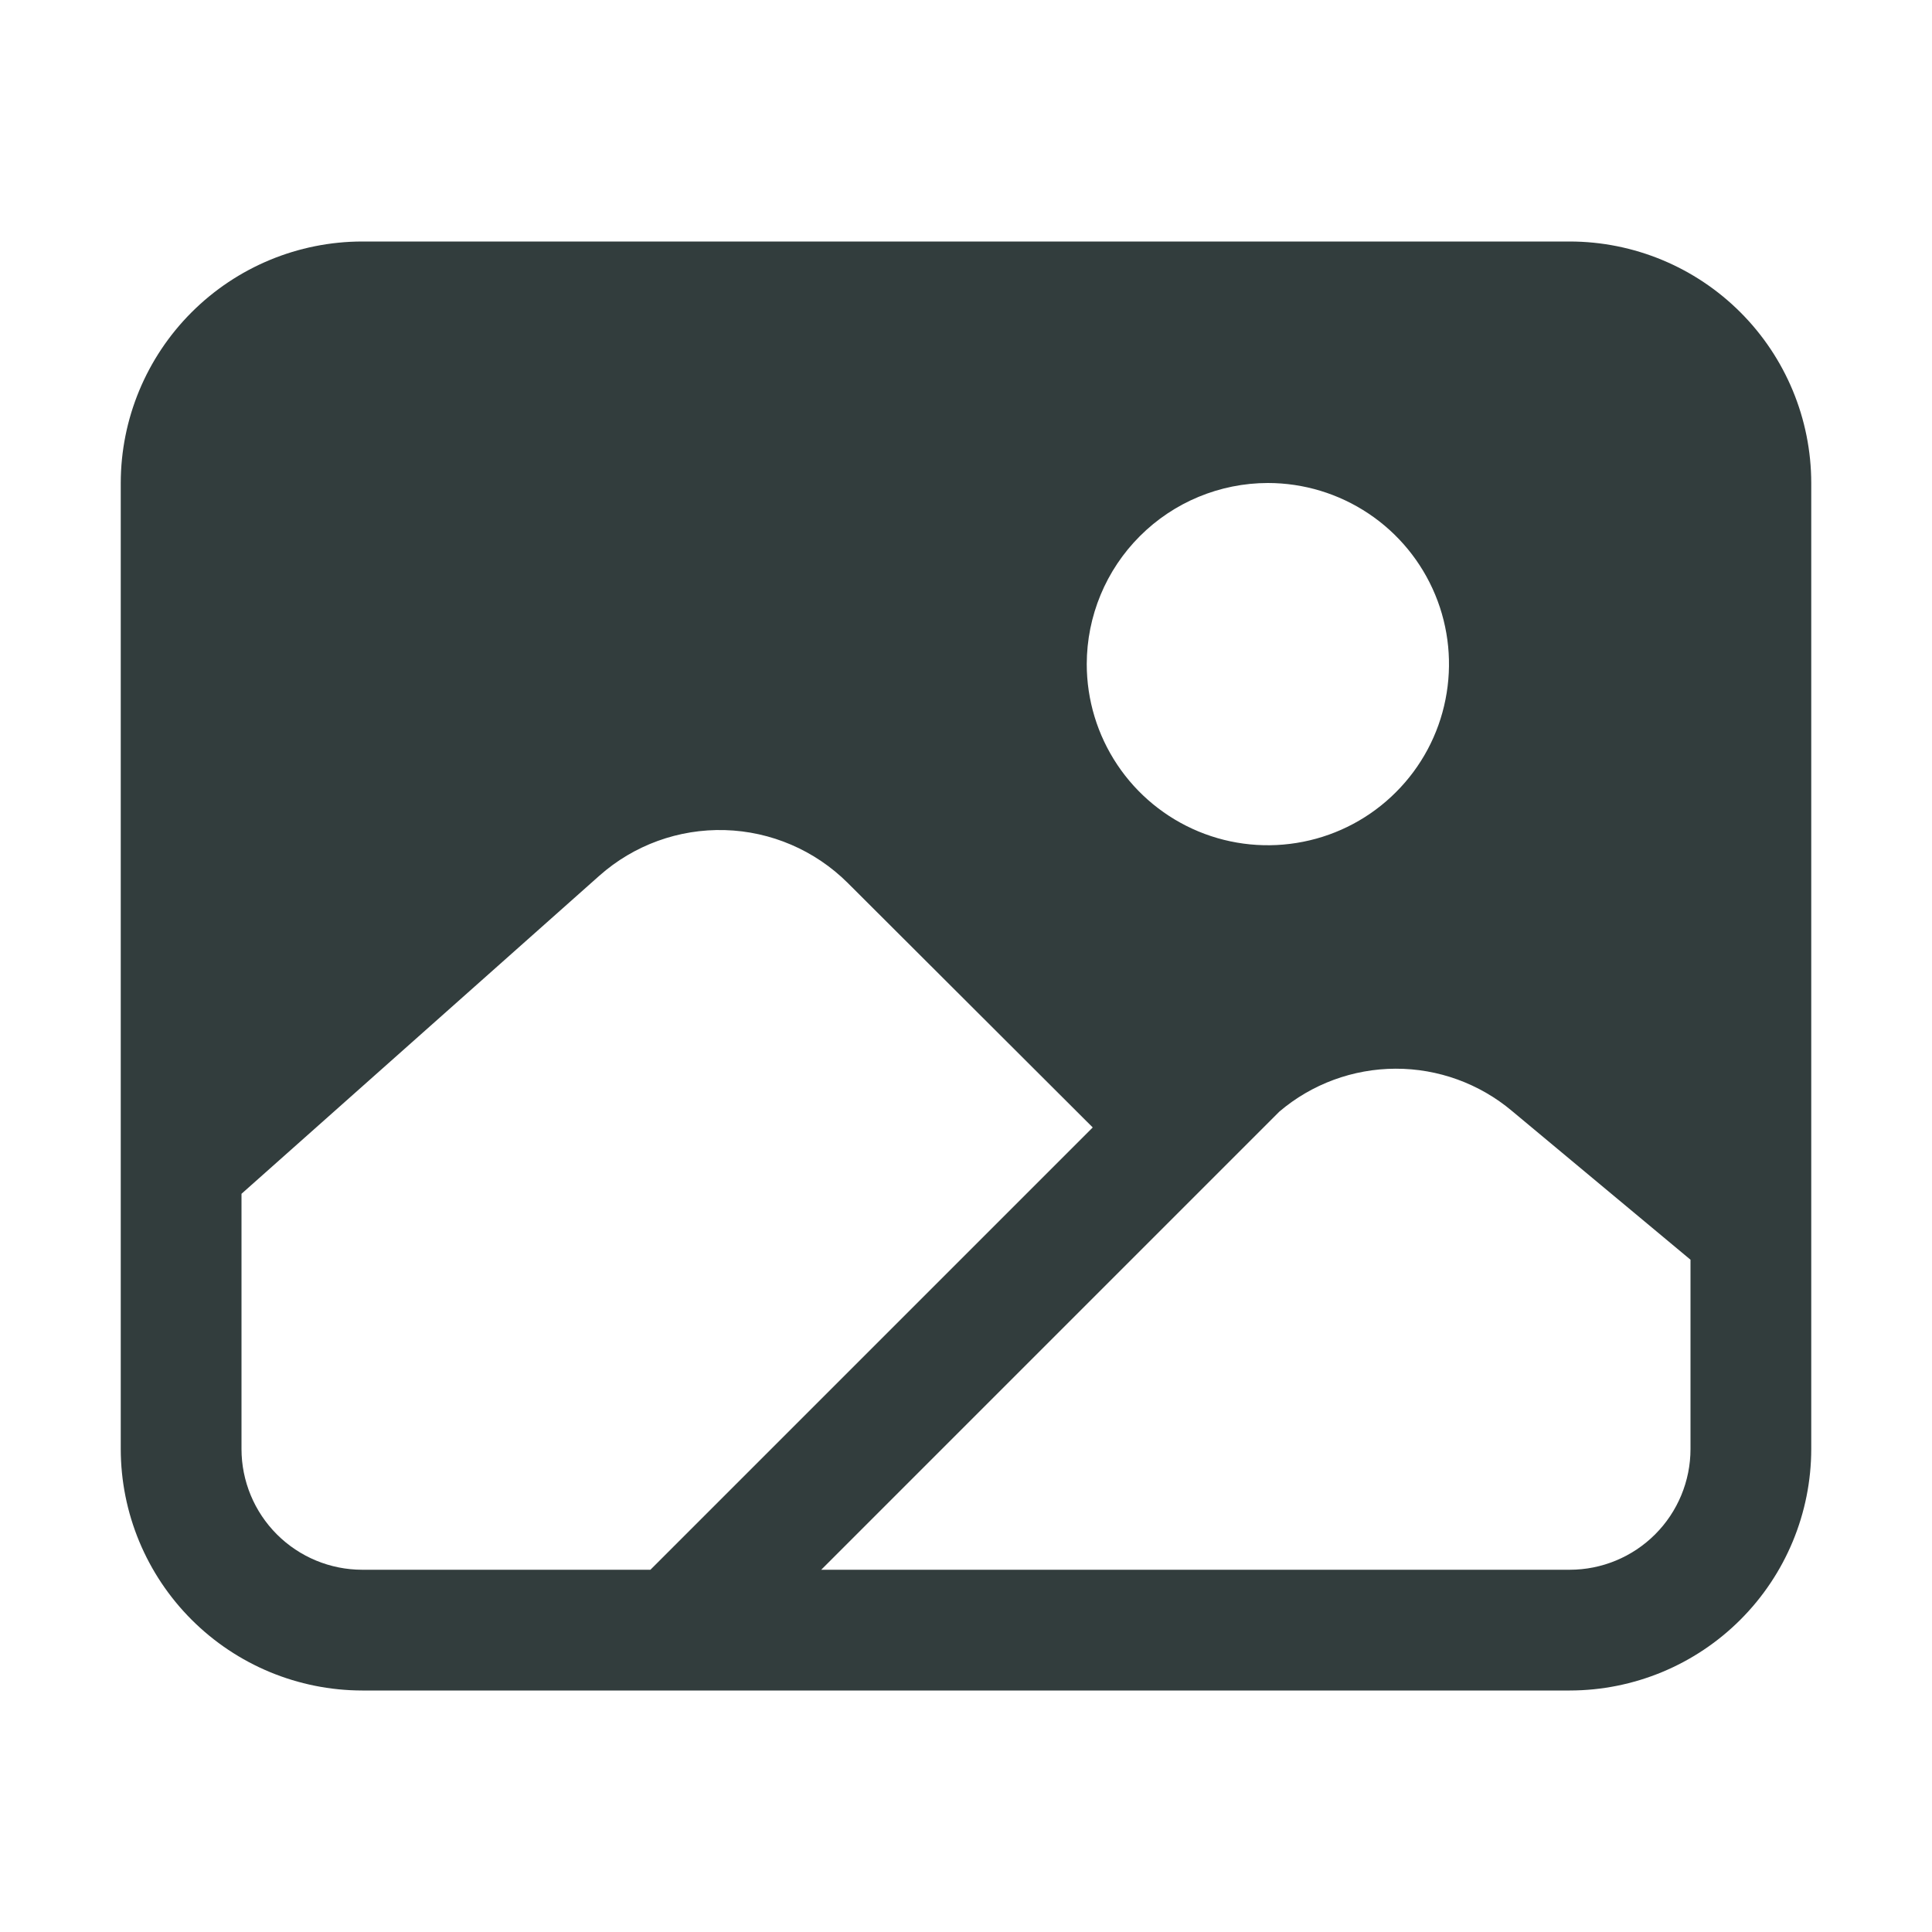 <svg width="32" height="32" viewBox="0 0 32 32" fill="none" xmlns="http://www.w3.org/2000/svg">
<g id="react-icons/io5/IoImage">
<path id="Vector" d="M26 4H6C4.939 4.001 3.923 4.423 3.173 5.173C2.423 5.923 2.001 6.939 2 8V24C2.001 25.061 2.423 26.077 3.173 26.827C3.923 27.577 4.939 27.999 6 28H26C27.061 27.999 28.077 27.577 28.827 26.827C29.577 26.077 29.999 25.061 30 24V8C29.999 6.939 29.577 5.923 28.827 5.173C28.077 4.423 27.061 4.001 26 4ZM21 8C21.593 8 22.173 8.176 22.667 8.506C23.16 8.835 23.545 9.304 23.772 9.852C23.999 10.4 24.058 11.003 23.942 11.585C23.827 12.167 23.541 12.702 23.121 13.121C22.702 13.541 22.167 13.827 21.585 13.942C21.003 14.058 20.4 13.999 19.852 13.772C19.304 13.545 18.835 13.16 18.506 12.667C18.176 12.173 18 11.593 18 11C18.001 10.205 18.317 9.442 18.88 8.88C19.442 8.317 20.205 8.001 21 8ZM6 26C5.47 26 4.961 25.789 4.586 25.414C4.211 25.039 4 24.53 4 24V19.773L9.928 14.504C10.499 13.997 11.243 13.727 12.007 13.749C12.771 13.771 13.498 14.084 14.04 14.623L18.099 18.674L10.773 26H6ZM28 24C28 24.53 27.789 25.039 27.414 25.414C27.039 25.789 26.53 26 26 26H13.602L21.191 18.411C21.728 17.954 22.41 17.703 23.115 17.701C23.82 17.699 24.503 17.947 25.043 18.401L28 20.865V24Z" fill="#323D3D"/>
</g>
</svg>
